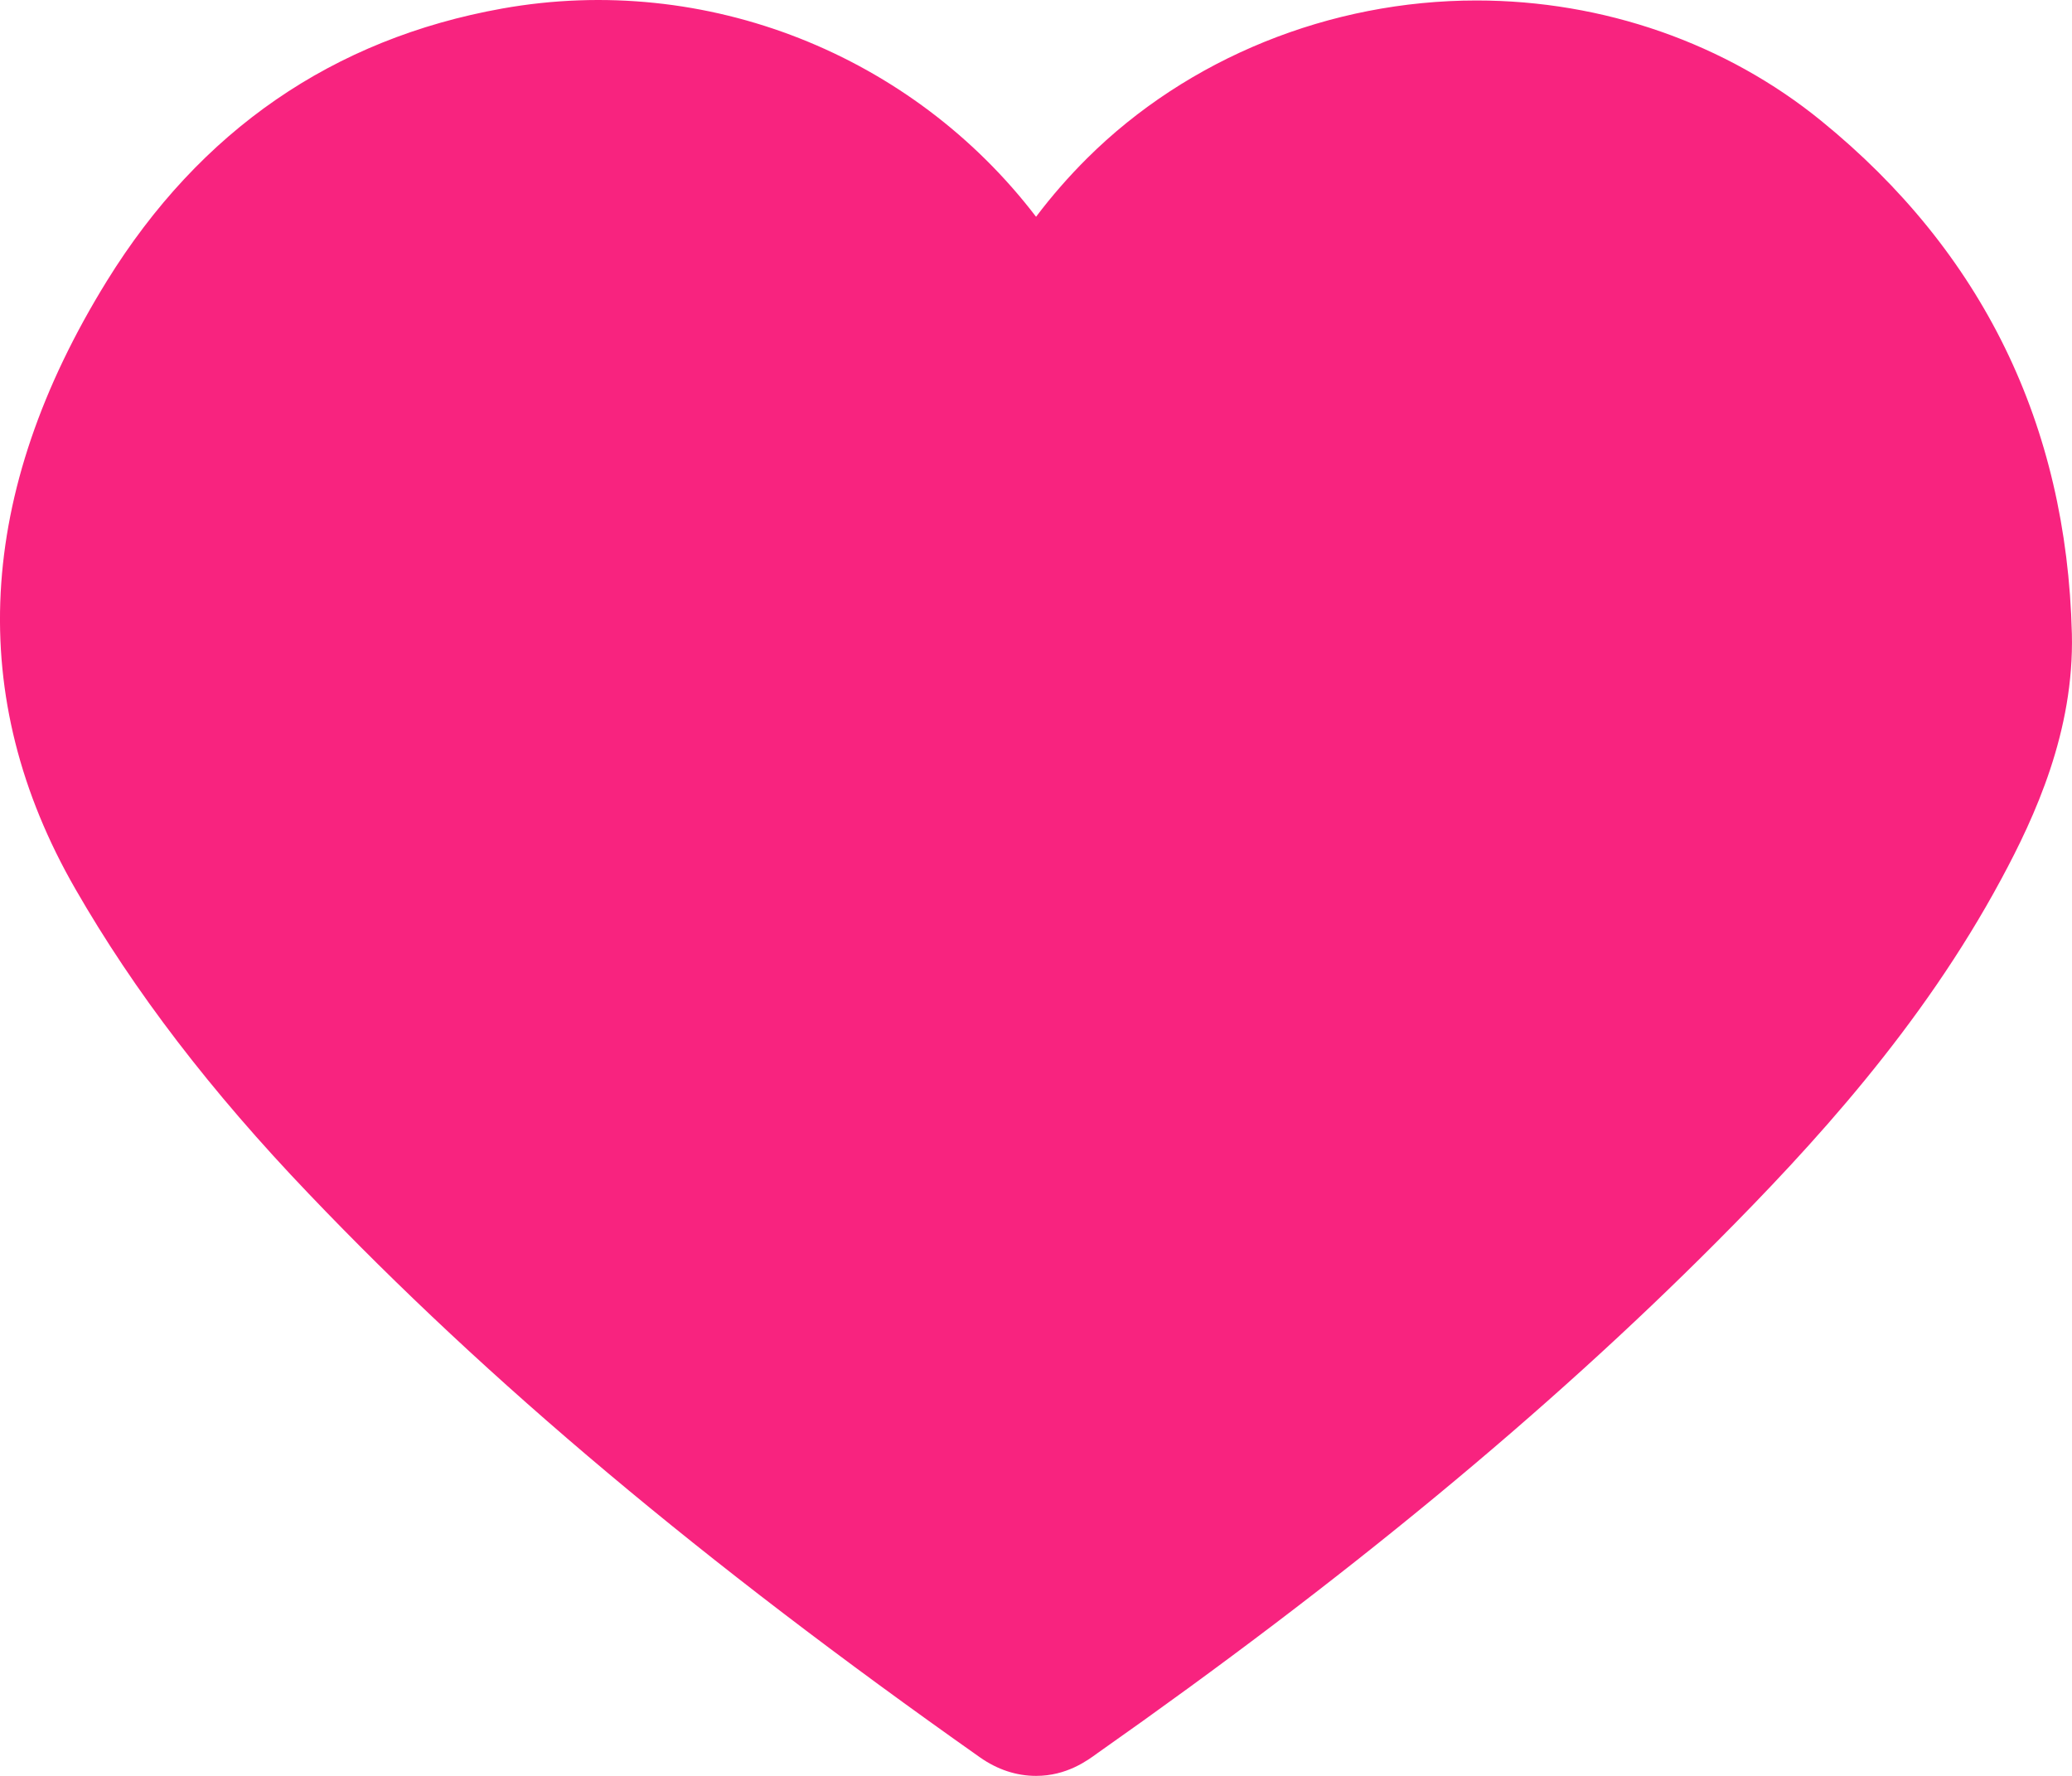 <?xml version="1.0" encoding="UTF-8"?>
<svg width="35px" height="30px" viewBox="0 0 35 30" version="1.1" xmlns="http://www.w3.org/2000/svg" xmlns:xlink="http://www.w3.org/1999/xlink">
    <!-- Generator: Sketch 56.2 (81672) - https://sketch.com -->
    <title>icon-taxtools-heart</title>
    <desc>Created with Sketch.</desc>
    <g id="icon-taxtools-heart" stroke="none" stroke-width="1" fill="none" fill-rule="evenodd">
        <g id="icon-" fill="#F8237F">
            <path d="M30.766,2.043 C29.154,0.73 27.085,0.008 24.94,0.008 C22.464,0.008 20.064,0.982 18.362,2.675 C18.055,2.981 17.768,3.308 17.501,3.662 C15.414,0.93 11.939,-0.473 8.484,0.144 C5.625,0.655 3.378,2.205 1.807,4.744 C-0.408,8.327 -0.588,11.783 1.273,15.017 C2.269,16.751 3.561,18.437 5.218,20.169 C8.257,23.354 11.858,26.376 16.552,29.686 C16.849,29.895 17.17,30 17.502,30 C18.016,30 18.365,29.743 18.537,29.617 C22.707,26.685 26.127,23.86 28.995,20.982 C30.618,19.352 32.46,17.35 33.803,14.855 C34.38,13.786 35.037,12.349 34.998,10.707 C34.91,7.173 33.488,4.258 30.766,2.043 L30.766,2.043 Z" id="Fill-1"></path>
        </g>
    </g>
</svg>